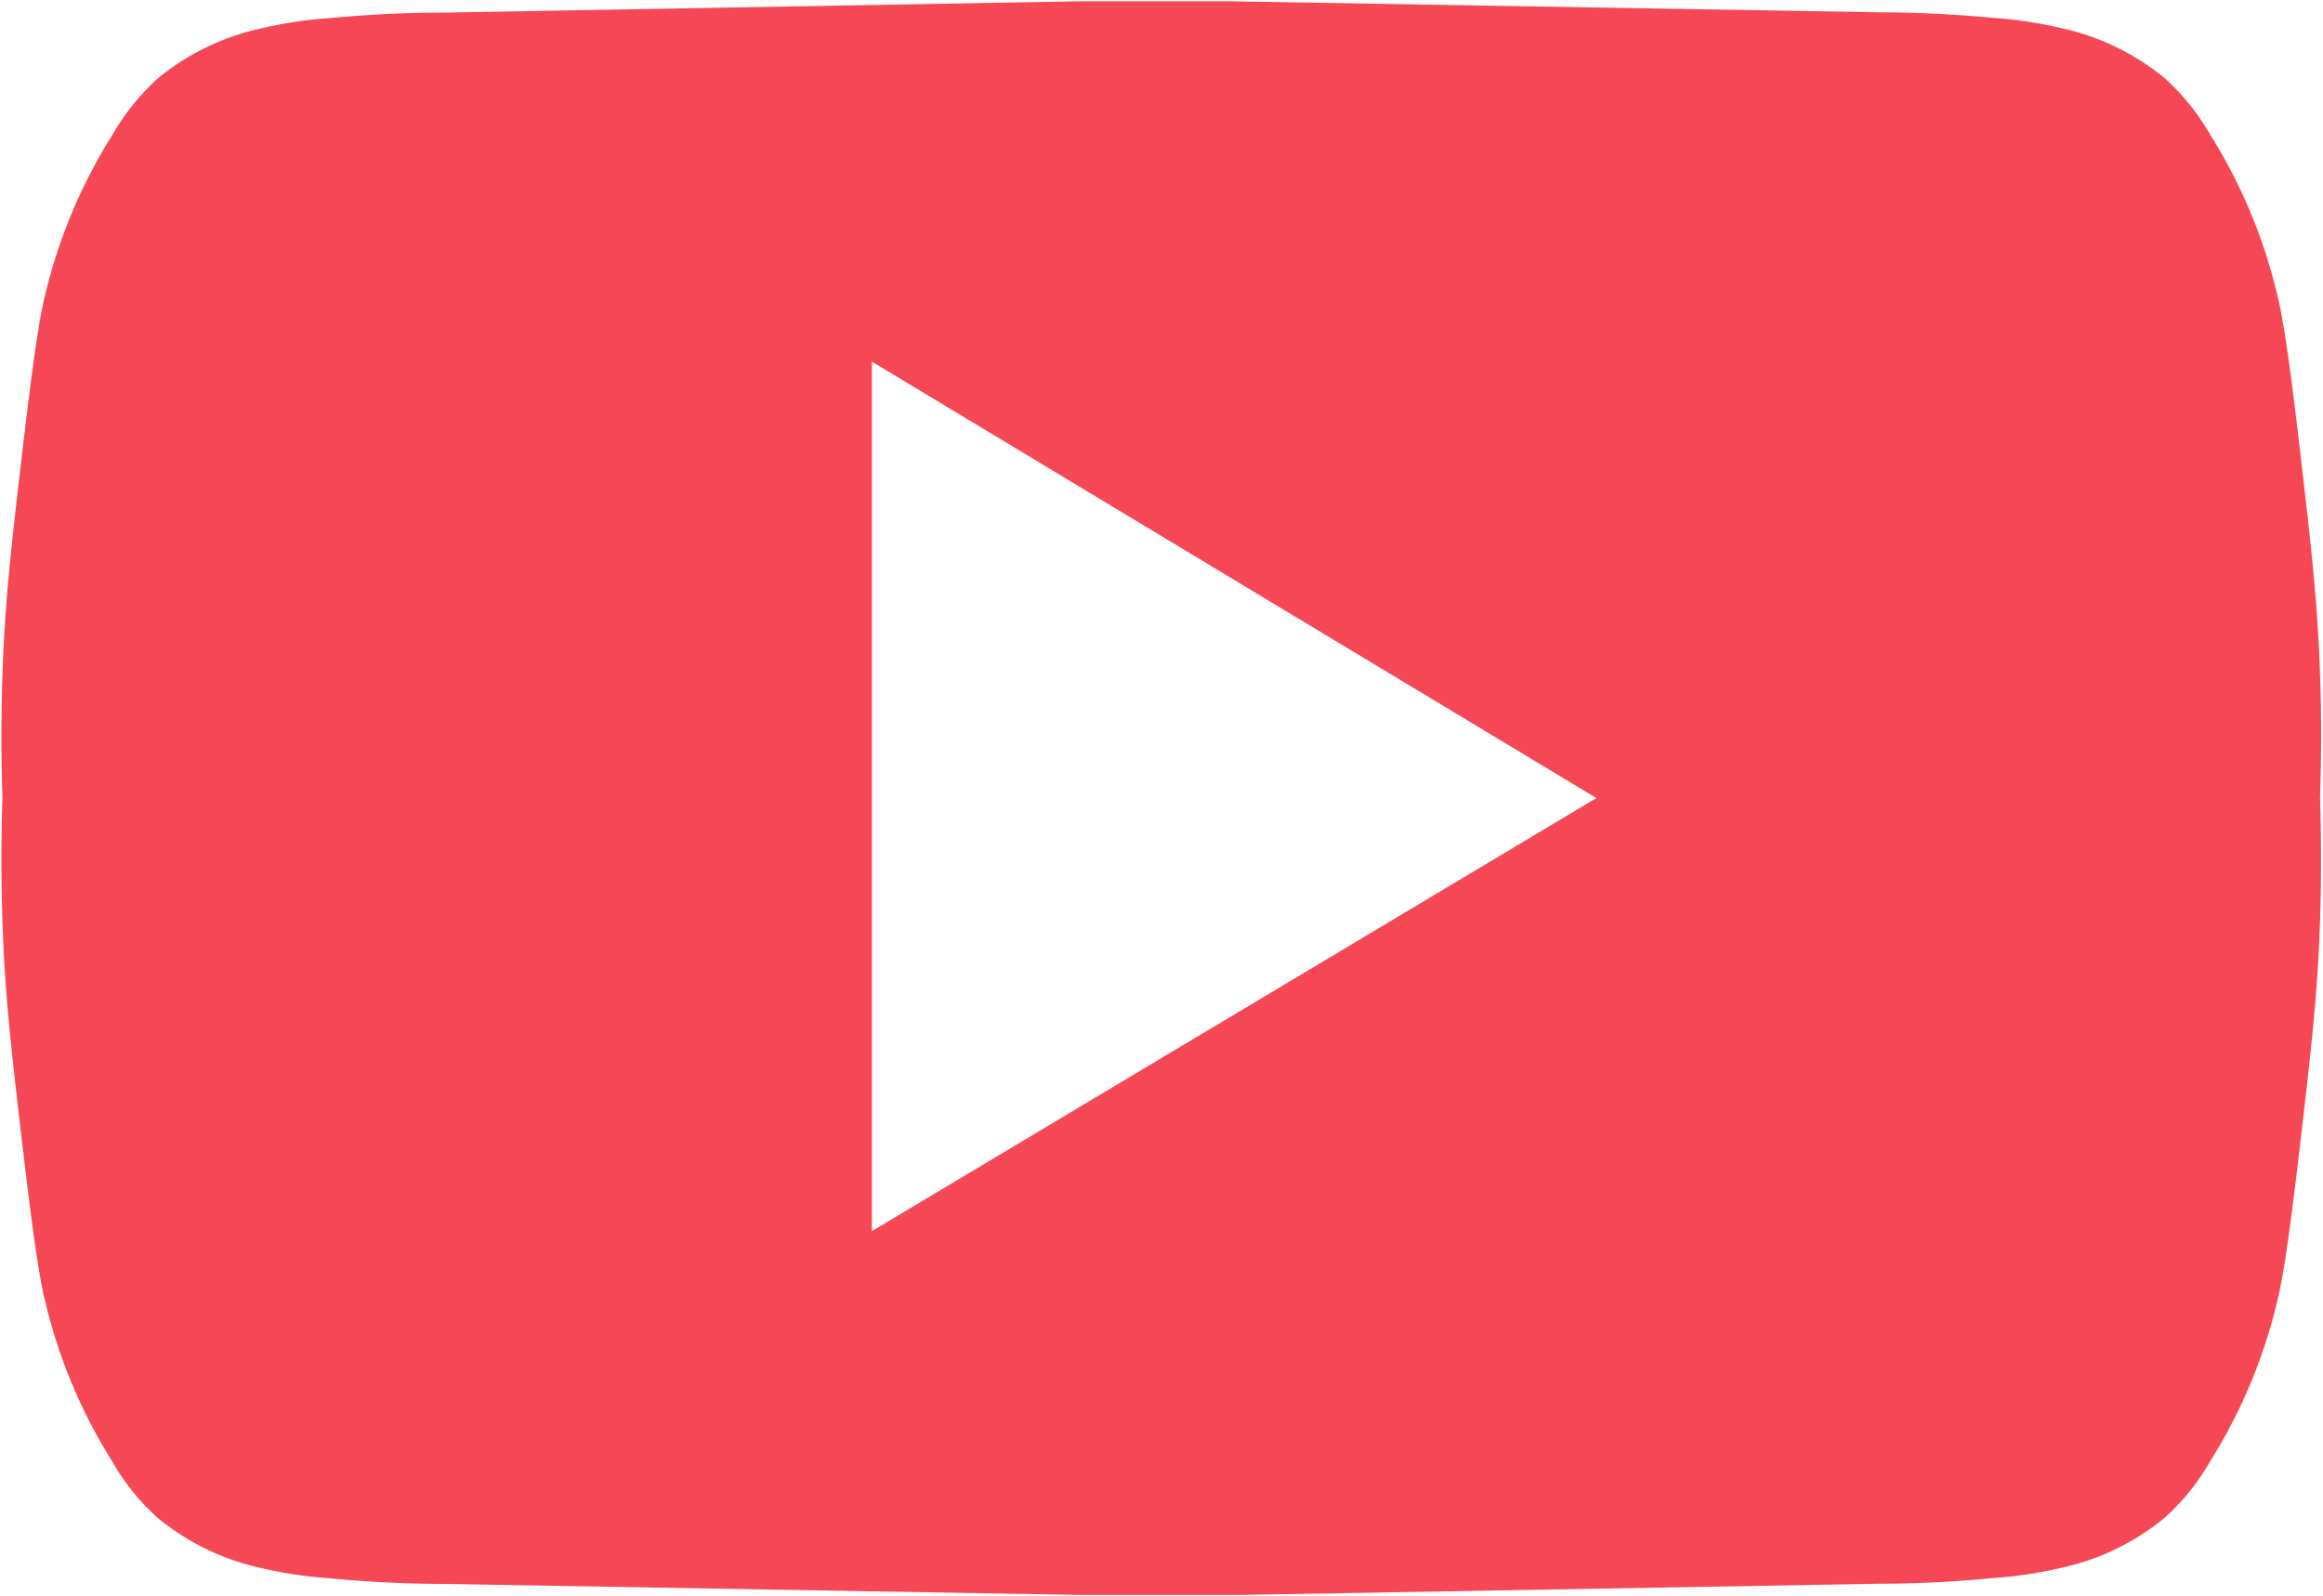 <svg id="7b1e076a-394e-4cdc-bf8e-9076486a7070" data-name="Layer 1" xmlns="http://www.w3.org/2000/svg" viewBox="0 0 236.1 162.23"><defs><style>.\31 464c1a0-2d7f-4d3b-97bc-8872bdcc67c0{fill:#f64756;}</style></defs><title>yout</title><path class="1464c1a0-2d7f-4d3b-97bc-8872bdcc67c0" d="M235.8,68.59c-.25-7.37-.88-12.88-2.13-23.59-1.34-11.43-1.93-13.87-2.23-15.07a54.12,54.12,0,0,0-6.77-16.19A23.71,23.71,0,0,0,220.07,8a24.83,24.83,0,0,0-10.74-5.18,42.22,42.22,0,0,0-6.71-1c-3.49-.33-7.4-.56-11.7-.57L126.06.15h0L125,.13v0H111.09v0l-1.1,0h-.24L45.12,1.28c-4.29,0-8.21.24-11.69.57a42.55,42.55,0,0,0-6.72,1A24.93,24.93,0,0,0,16,8a23.71,23.71,0,0,0-4.6,5.75A54.12,54.12,0,0,0,4.6,29.93c-.3,1.2-.88,3.64-2.22,15.07C1.12,55.71.49,61.22.25,68.59c-.17,5.28-.1,9.63,0,12.54-.1,2.9-.17,7.25,0,12.53.24,7.38.87,12.88,2.13,23.59,1.34,11.44,1.92,13.88,2.22,15.07a53.9,53.9,0,0,0,6.77,16.19,23.52,23.52,0,0,0,4.6,5.75,24.81,24.81,0,0,0,10.74,5.18,42.55,42.55,0,0,0,6.72,1c3.48.34,7.4.57,11.69.58l64.63,1.12v0h16.31v0L190.92,161c4.3,0,8.21-.24,11.7-.58a42.22,42.22,0,0,0,6.71-1,24.71,24.71,0,0,0,10.74-5.18,23.52,23.52,0,0,0,4.6-5.75,53.9,53.9,0,0,0,6.77-16.19c.3-1.19.89-3.63,2.23-15.07,1.25-10.71,1.88-16.21,2.13-23.59.17-5.28.09-9.63,0-12.53C235.89,78.22,236,73.87,235.8,68.59ZM88.61,125.16V36.76l73.64,44.37Z"/></svg>
